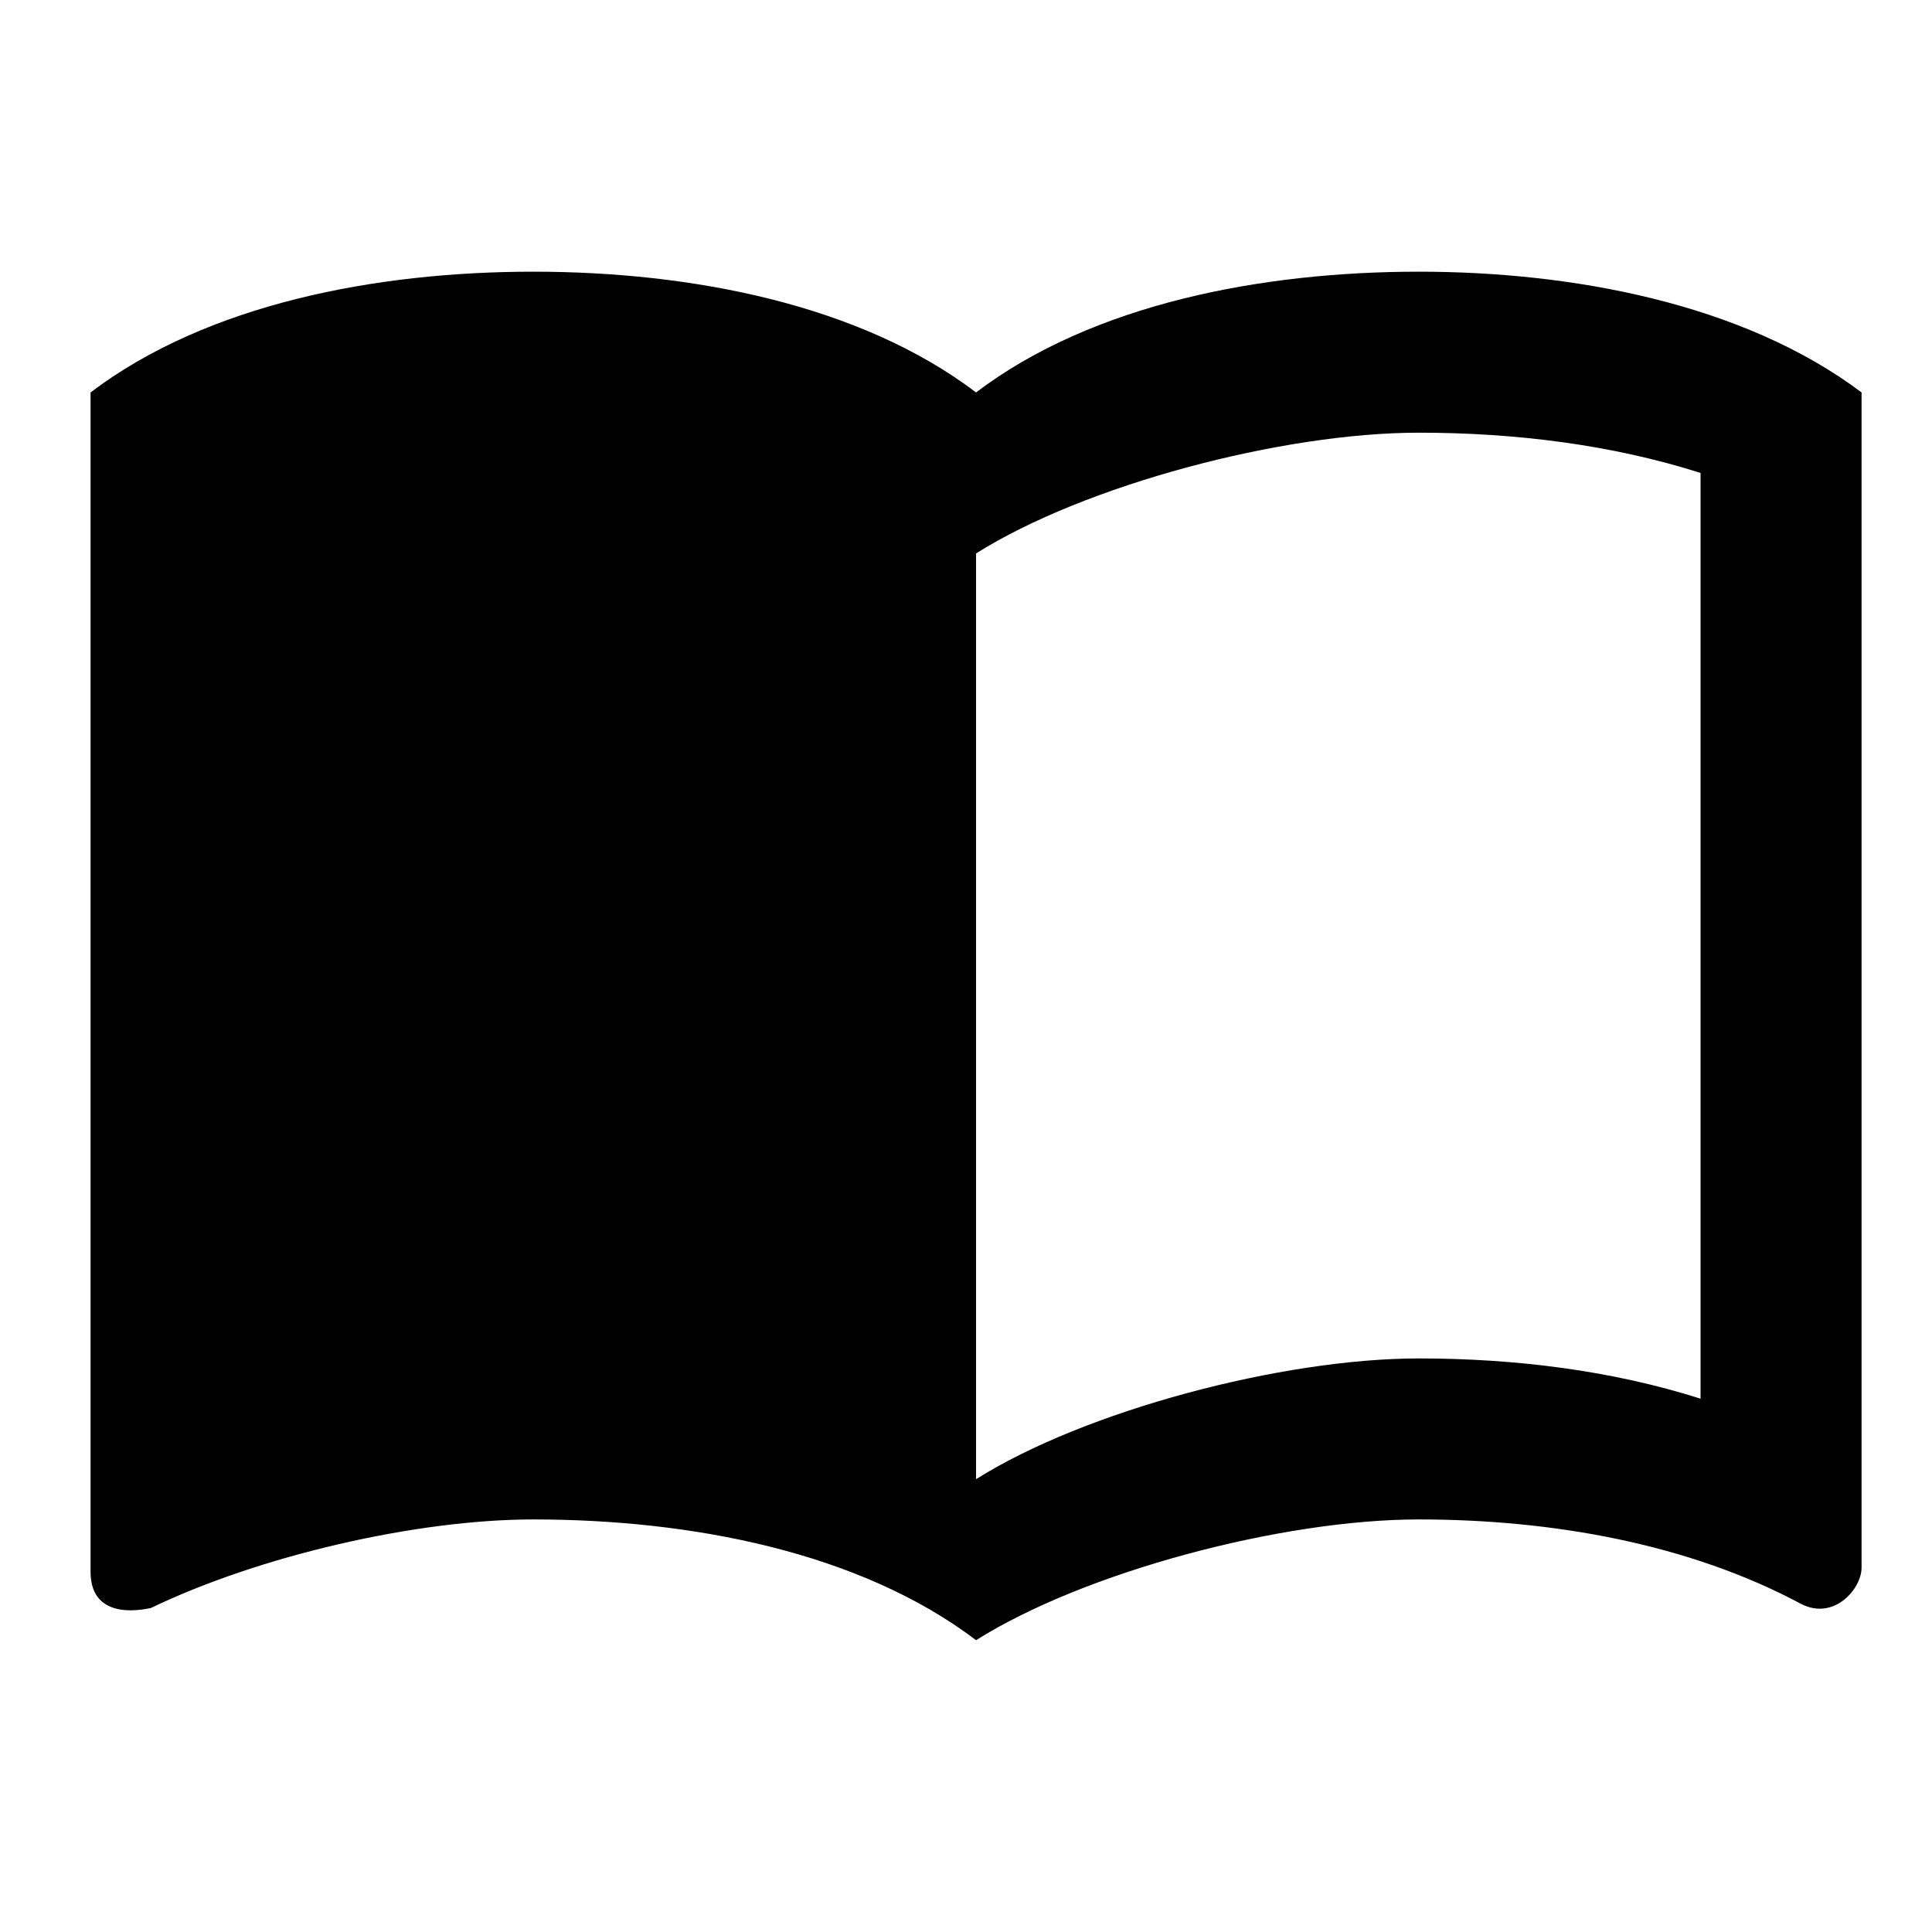 <svg width="48" height="48" viewBox="0 0 48 48" fill="none" xmlns="http://www.w3.org/2000/svg">
<g clip-path="url(#clip0_416_3541)">
<path d="M35.25 6.75C31.35 6.75 27.15 7.55 24.25 9.75C21.35 7.55 17.15 6.75 13.25 6.75C9.35 6.75 5.15 7.55 2.25 9.75V39.05C2.25 40.35 3.71 39.95 3.75 39.95C6.45 38.65 10.35 37.75 13.25 37.75C17.15 37.75 21.35 38.55 24.25 40.75C26.95 39.05 31.85 37.75 35.25 37.75C38.55 37.75 41.95 38.35 44.75 39.85C45.57 40.27 46.25 39.47 46.25 38.95V9.75C43.27 7.51 38.99 6.75 35.25 6.75ZM42.25 34.75C40.05 34.05 37.65 33.75 35.25 33.75C31.85 33.75 26.95 35.05 24.25 36.75V13.75C26.95 12.05 31.85 10.75 35.25 10.75C37.65 10.75 40.05 11.05 42.25 11.75V34.75Z" fill="black"/>
</g>
<defs>
<clipPath id="clip0_416_3541">
<rect width="48" height="48" fill="white"/>
</clipPath>
</defs>
</svg>
